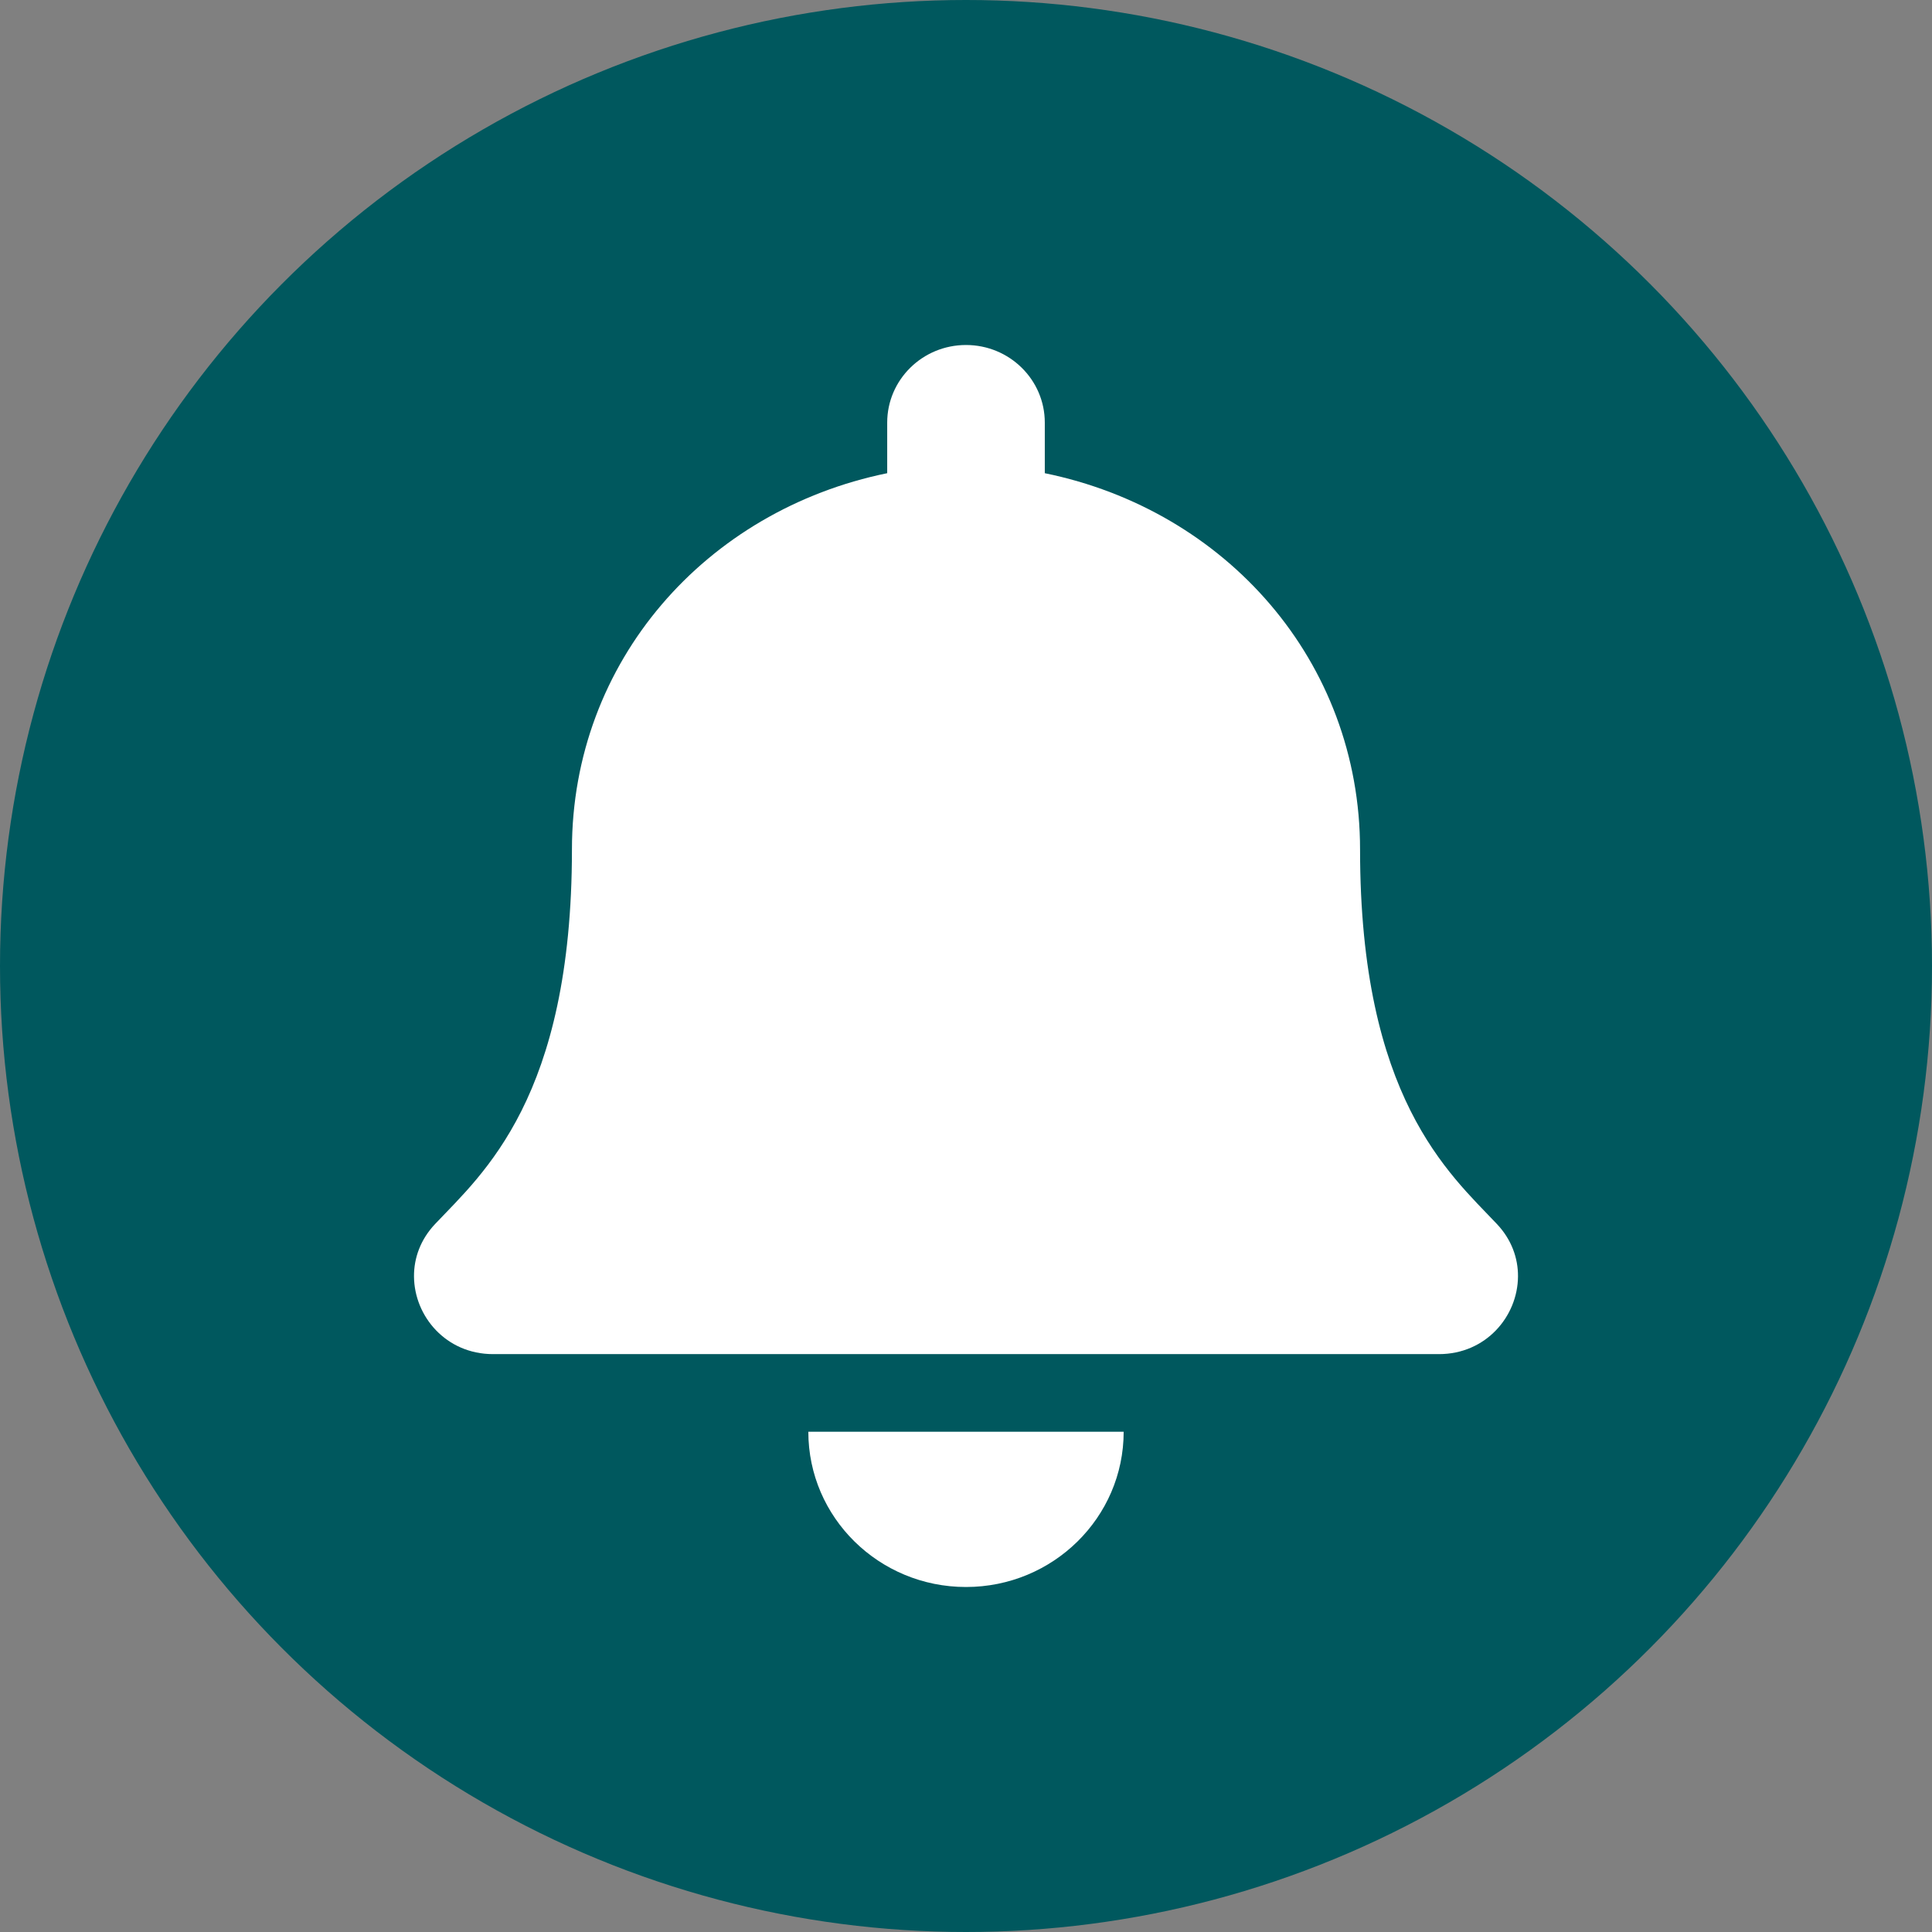 <svg width="28" height="28" viewBox="0 0 28 28" fill="none" xmlns="http://www.w3.org/2000/svg">
<rect x="0" y="0" width="28" height="28" fill="#808080" stroke="none"/>
<circle cx="14" cy="14" r="14" fill="#00585E"/>
<path d="M14 23C15.261 23 16.285 21.993 16.285 20.75H11.715C11.715 21.993 12.739 23 14 23ZM21.692 17.737C21.003 17.007 19.711 15.909 19.711 12.312C19.711 9.581 17.766 7.394 15.142 6.858V6.125C15.142 5.504 14.631 5 14 5C13.369 5 12.858 5.504 12.858 6.125V6.858C10.234 7.394 8.289 9.581 8.289 12.312C8.289 15.909 6.998 17.007 6.308 17.737C6.093 17.963 5.998 18.235 6 18.5C6.004 19.077 6.464 19.625 7.146 19.625H20.854C21.536 19.625 21.996 19.077 22 18.5C22.002 18.235 21.907 17.963 21.692 17.737V17.737Z" fill="white"/>
</svg>
